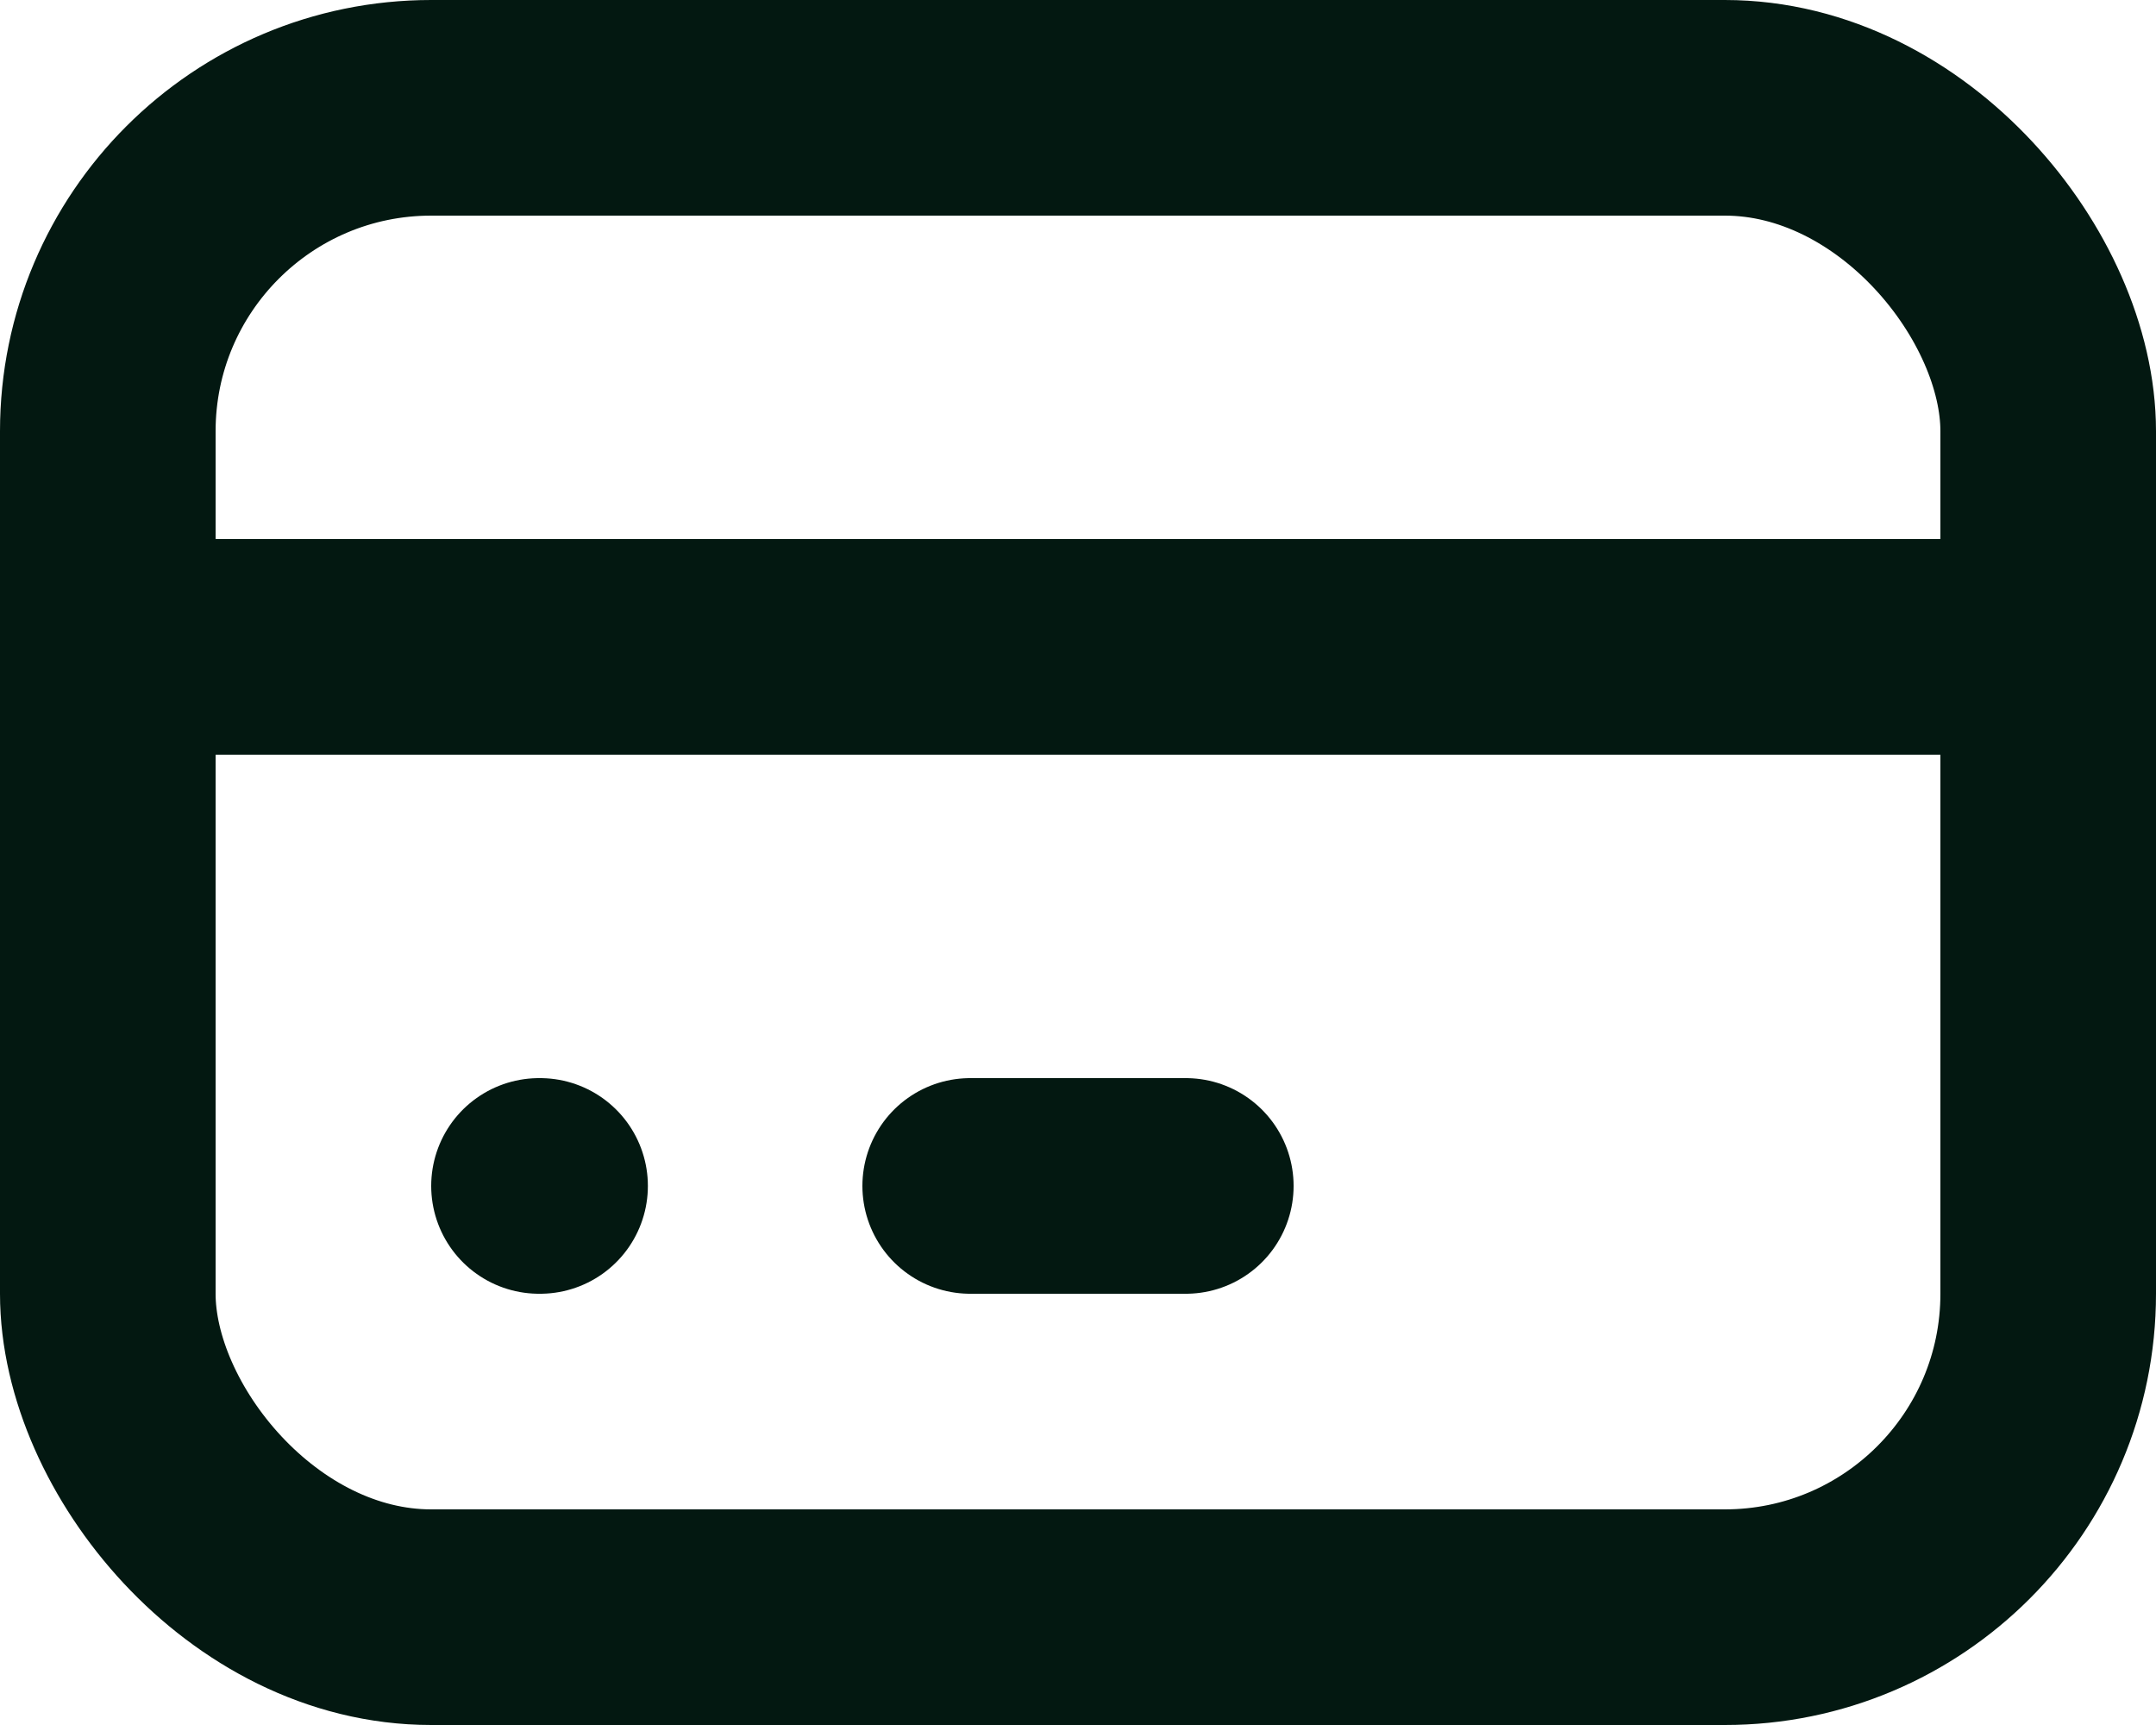 <svg width="20" height="16" viewBox="0 0 20 16" fill="none" xmlns="http://www.w3.org/2000/svg">
<rect x="1" y="1" width="18" height="14" rx="3" stroke="#031811" stroke-width="2" stroke-linecap="round" stroke-linejoin="round"/>
<path d="M1 6H19" stroke="#031811" stroke-width="2" stroke-linecap="round" stroke-linejoin="round"/>
<path d="M5 11H5.01" stroke="#031811" stroke-width="2" stroke-linecap="round" stroke-linejoin="round"/>
<path d="M9 11H11" stroke="#031811" stroke-width="2" stroke-linecap="round" stroke-linejoin="round"/>
</svg>
